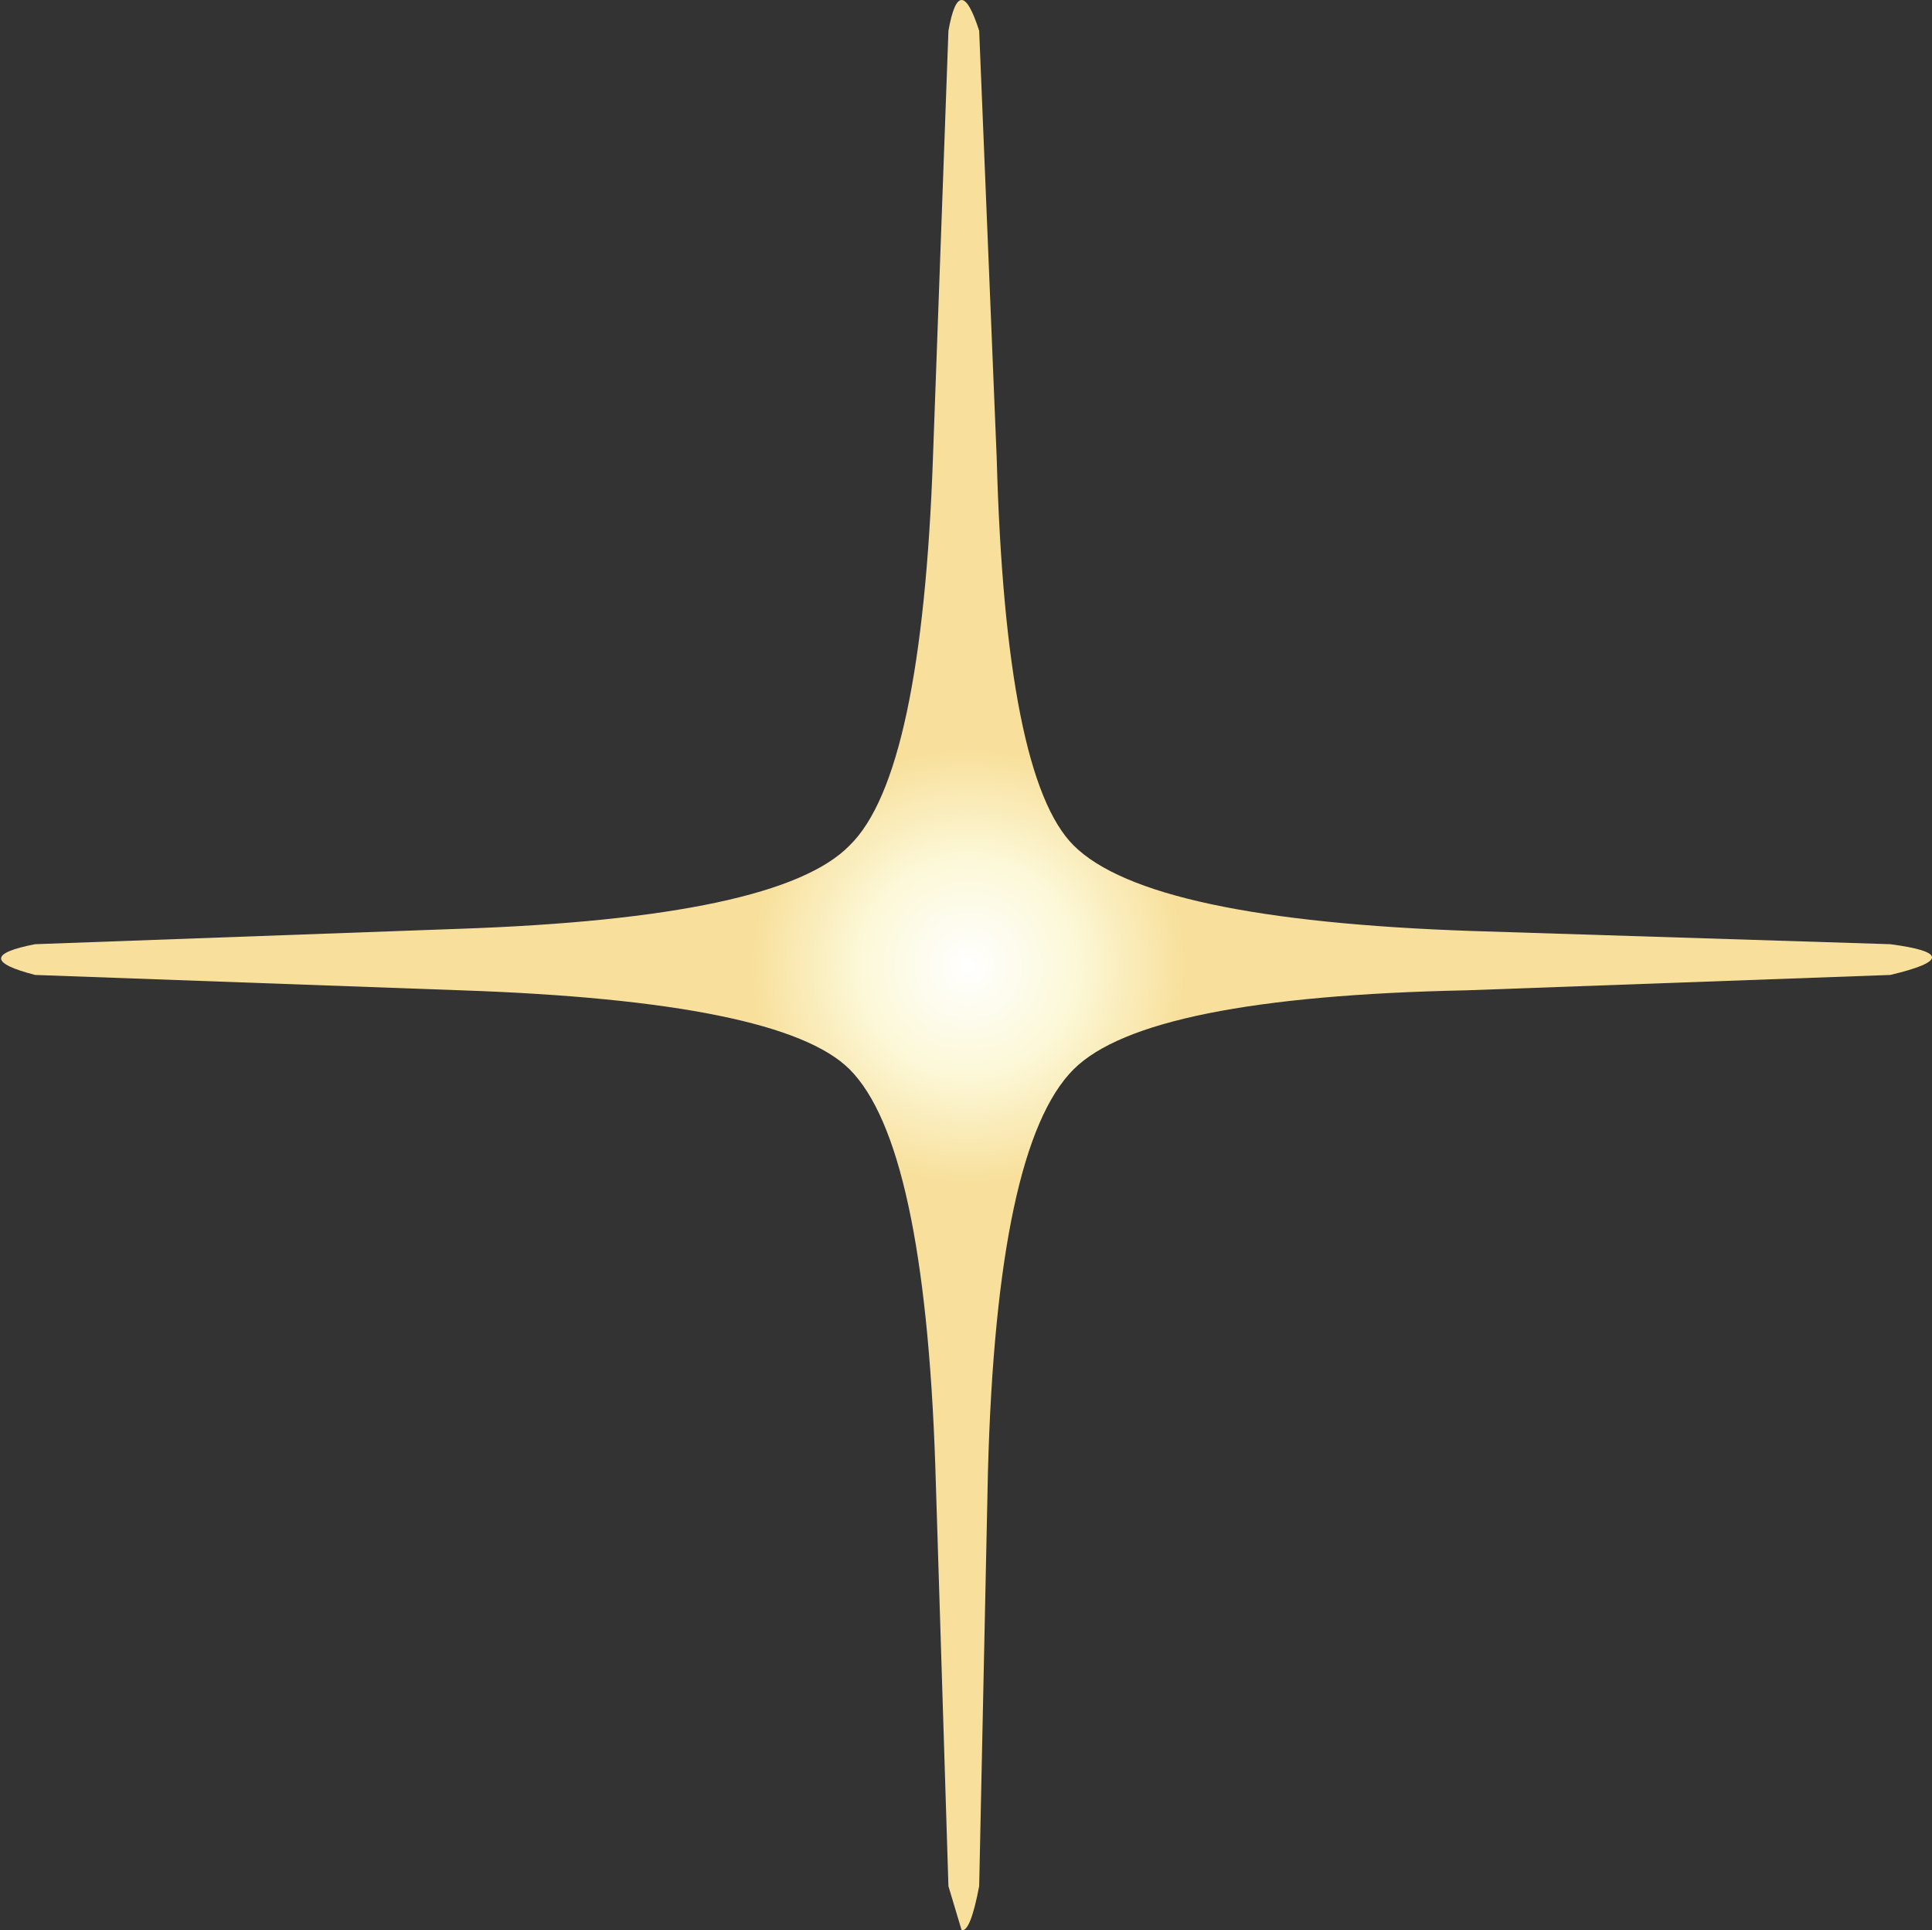 <?xml version="1.0" encoding="UTF-8" standalone="no"?>
<svg xmlns:xlink="http://www.w3.org/1999/xlink" height="43.95px" width="44.0px" xmlns="http://www.w3.org/2000/svg">
  <rect width="100%" height="100%" fill="#333333" stroke="none"/>
  <g transform="matrix(1.0, 0.0, 0.0, 1.0, 22.0, 21.95)">
    <path d="M2.45 -2.7 Q4.15 -1.0 11.55 -0.75 L21.05 -0.45 Q22.95 -0.2 21.05 0.25 L11.4 0.6 Q4.1 0.75 2.45 2.4 0.7 4.15 0.5 11.55 L0.3 21.0 Q0.1 22.05 -0.1 22.0 L-0.4 21.0 -0.7 11.4 Q-0.95 4.1 -2.65 2.4 -4.2 0.85 -11.5 0.6 L-21.2 0.25 Q-22.75 -0.15 -21.2 -0.45 L-11.55 -0.8 Q-4.25 -1.05 -2.65 -2.7 -1.0 -4.3 -0.75 -11.6 L-0.4 -21.25 Q-0.15 -22.65 0.3 -21.25 L0.7 -11.5 Q0.9 -4.25 2.45 -2.7" fill="url(#gradient0)" fill-rule="evenodd" stroke="none"/>
  </g>
  <defs>
    <radialGradient cx="0" cy="0" gradientTransform="matrix(0.006, 0.0, 0.0, 0.006, 0.05, 0.05)" gradientUnits="userSpaceOnUse" id="gradient0" r="819.2" spreadMethod="pad">
      <stop offset="0.0" stop-color="#ffffff"/>
      <stop offset="0.498" stop-color="#fcf8d8"/>
      <stop offset="1.0" stop-color="#f8e09c"/>
    </radialGradient>
  </defs>
</svg>
